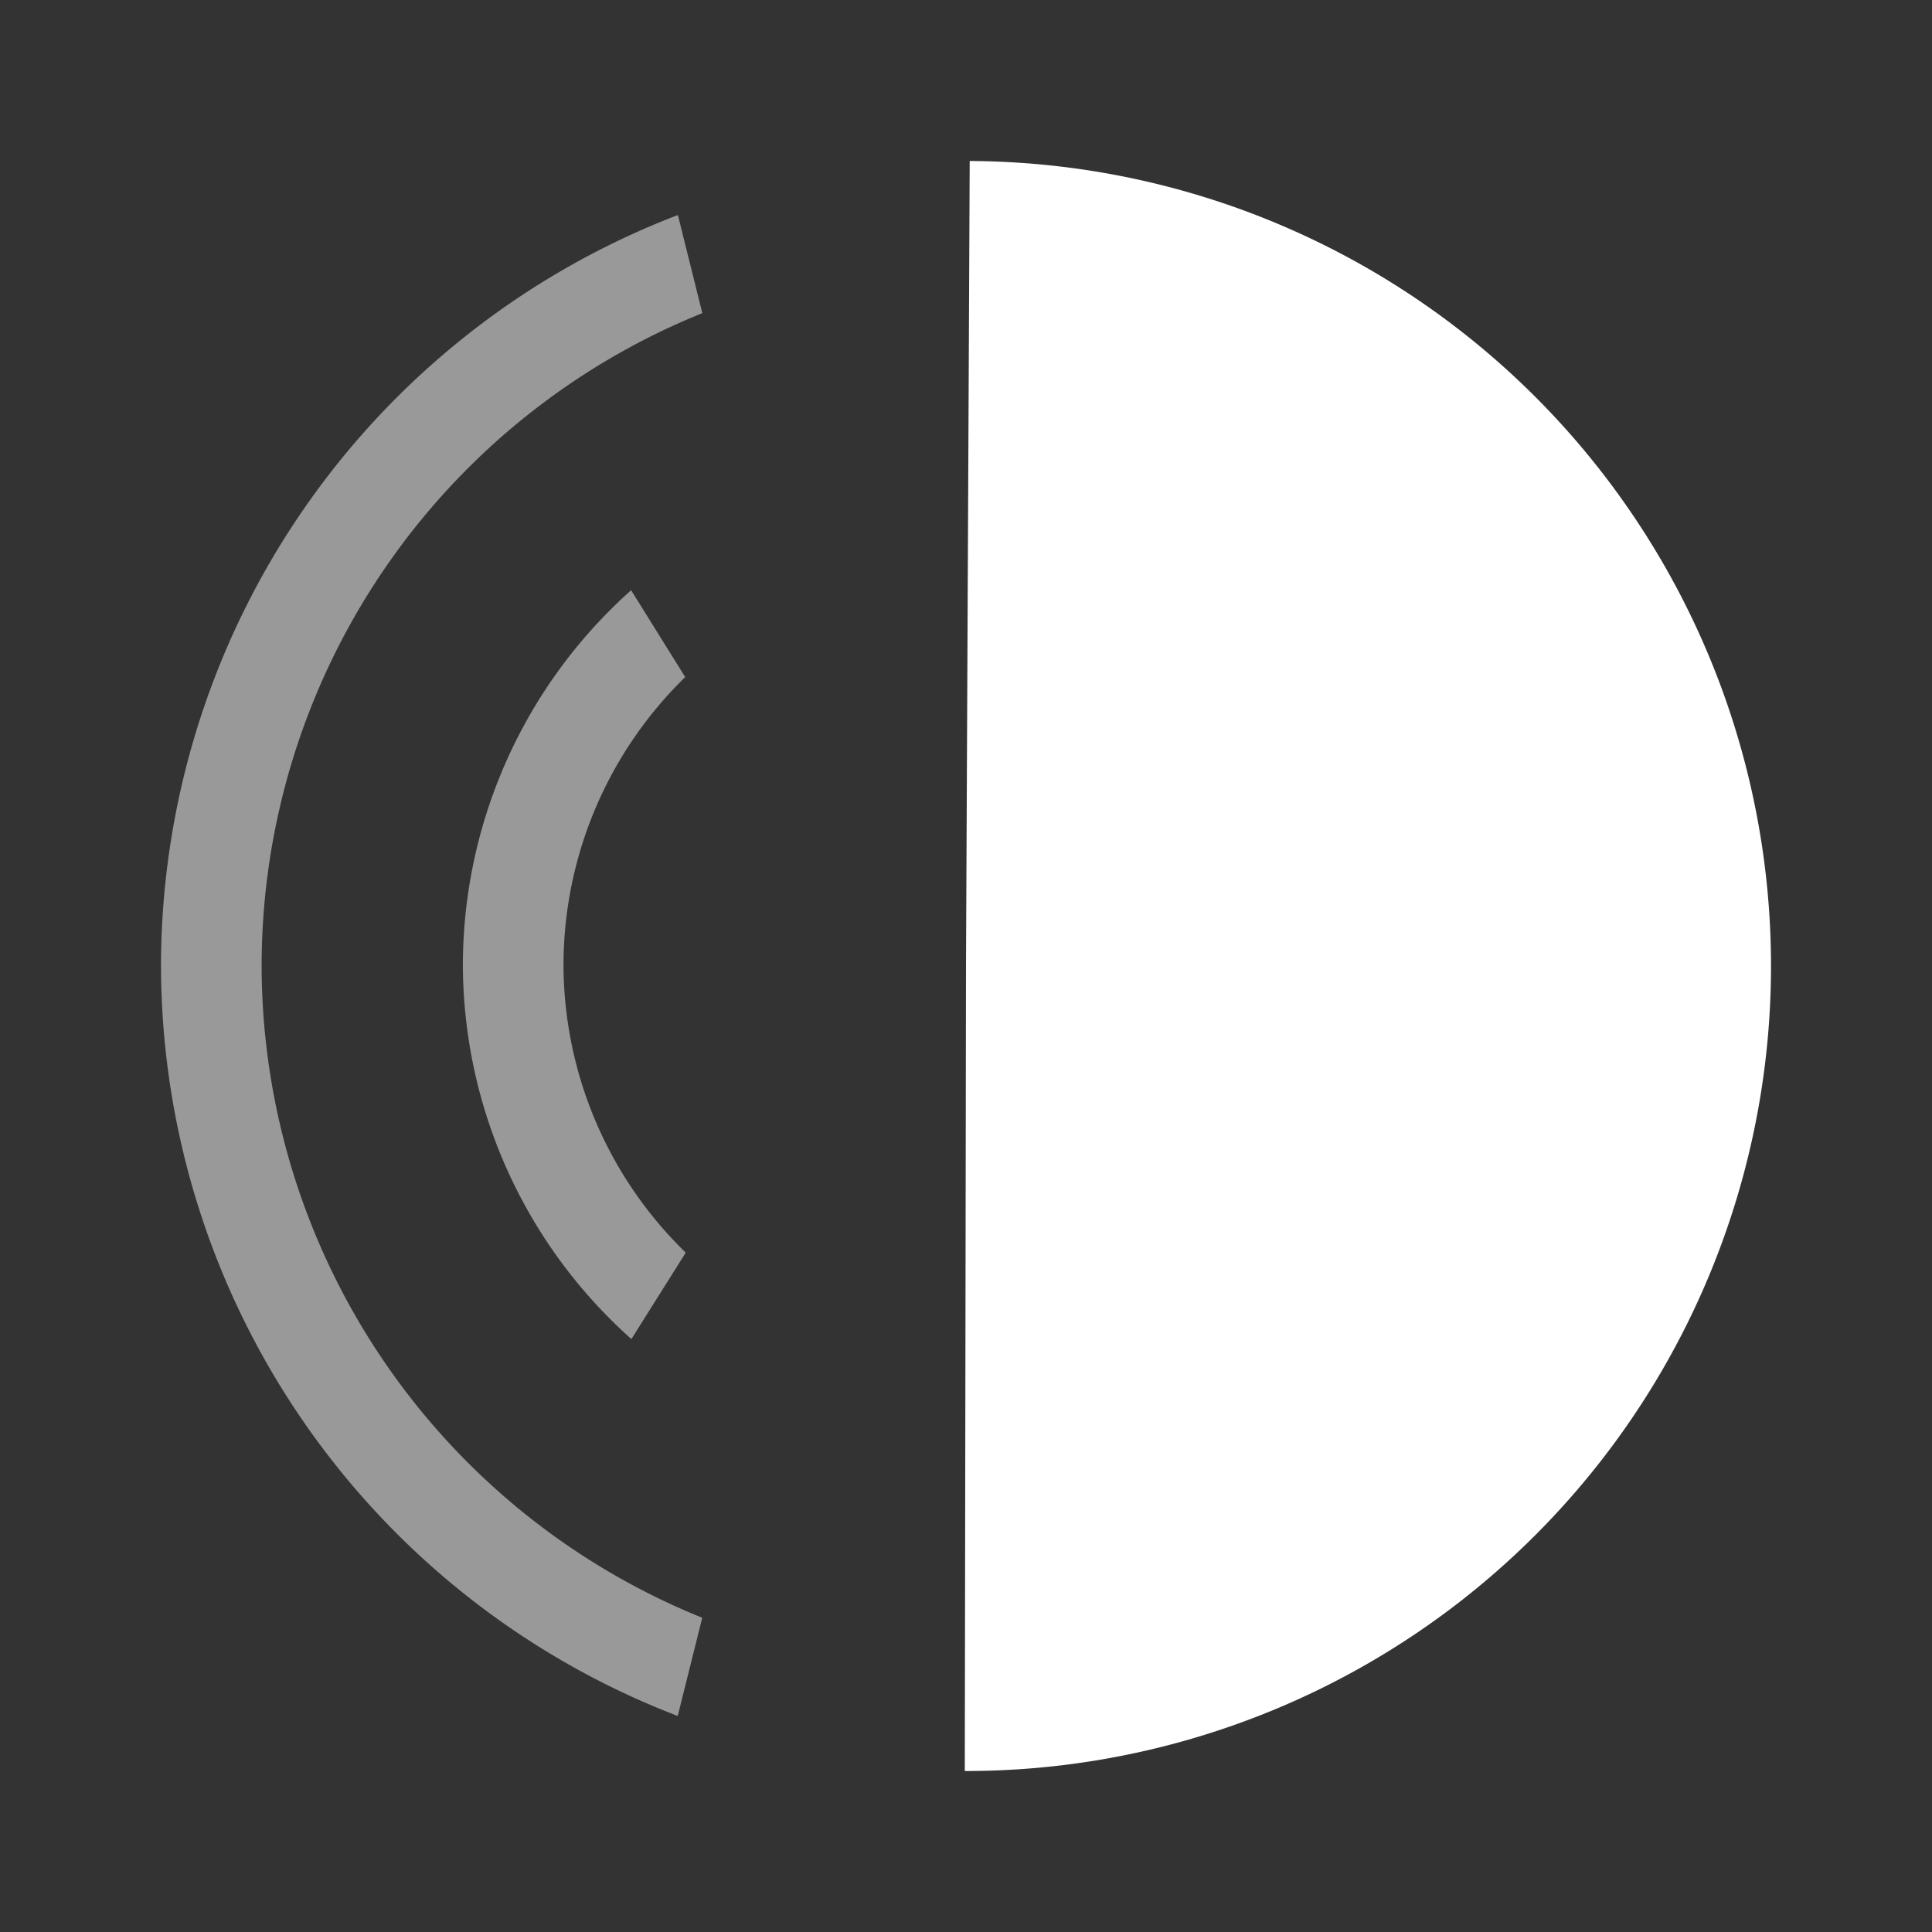 <?xml version="1.0" encoding="UTF-8" standalone="no"?>
<svg
   xmlns:dc="http://purl.org/dc/elements/1.1/"
   xmlns:cc="http://creativecommons.org/ns#"
   xmlns:rdf="http://www.w3.org/1999/02/22-rdf-syntax-ns#"
   xmlns:svg="http://www.w3.org/2000/svg"
   xmlns="http://www.w3.org/2000/svg"
   xmlns:sodipodi="http://sodipodi.sourceforge.net/DTD/sodipodi-0.dtd"
   xmlns:inkscape="http://www.inkscape.org/namespaces/inkscape"
   width="48"
   height="48"
   version="1"
   id="svg8"
   sodipodi:docname="audio-speaker-right-side.svg"
   inkscape:version="0.92.5 (2060ec1f9f, 2020-04-08)">
  <rect width="100%" height="100%" fill="#333333" stroke="none"/>
  <defs
     id="defs8">
  <style
     id="current-color-scheme"
     type="text/css">
      .ColorScheme-Highlight {
        color:#FFFFFF;
      }
  </style>
  </defs>
  <path
     class="ColorScheme-Highlight"
     style="fill:currentColor"
     inkscape:connector-curvature="0"
     id="path2"
     d="M 23.97,44 A 20,20 0 0 0 44,24.062 20,20 0 0 0 24.092,4 L 24,24 Z" />
  <path
     class="ColorScheme-Highlight"
     style="fill:currentColor;opacity:0.5"
     inkscape:connector-curvature="0"
     id="path4"
     d="m 16.838,42.633 0.609,-2.44 A 17.5,17.5 0 0 1 6.5,23.975 17.5,17.5 0 0 1 17.449,7.78 L 16.842,5.342 A 20,20 0 0 0 4,23.975 20,20 0 0 0 16.838,42.633 Z m -1.151,-9.364 1.35,-2.148 A 10,10 0 0 1 14,23.975 10,10 0 0 1 17.024,16.822 L 15.68,14.664 a 12.5,12.5 0 0 0 -4.18,9.31 12.5,12.5 0 0 0 4.187,9.295 z" />
</svg>
